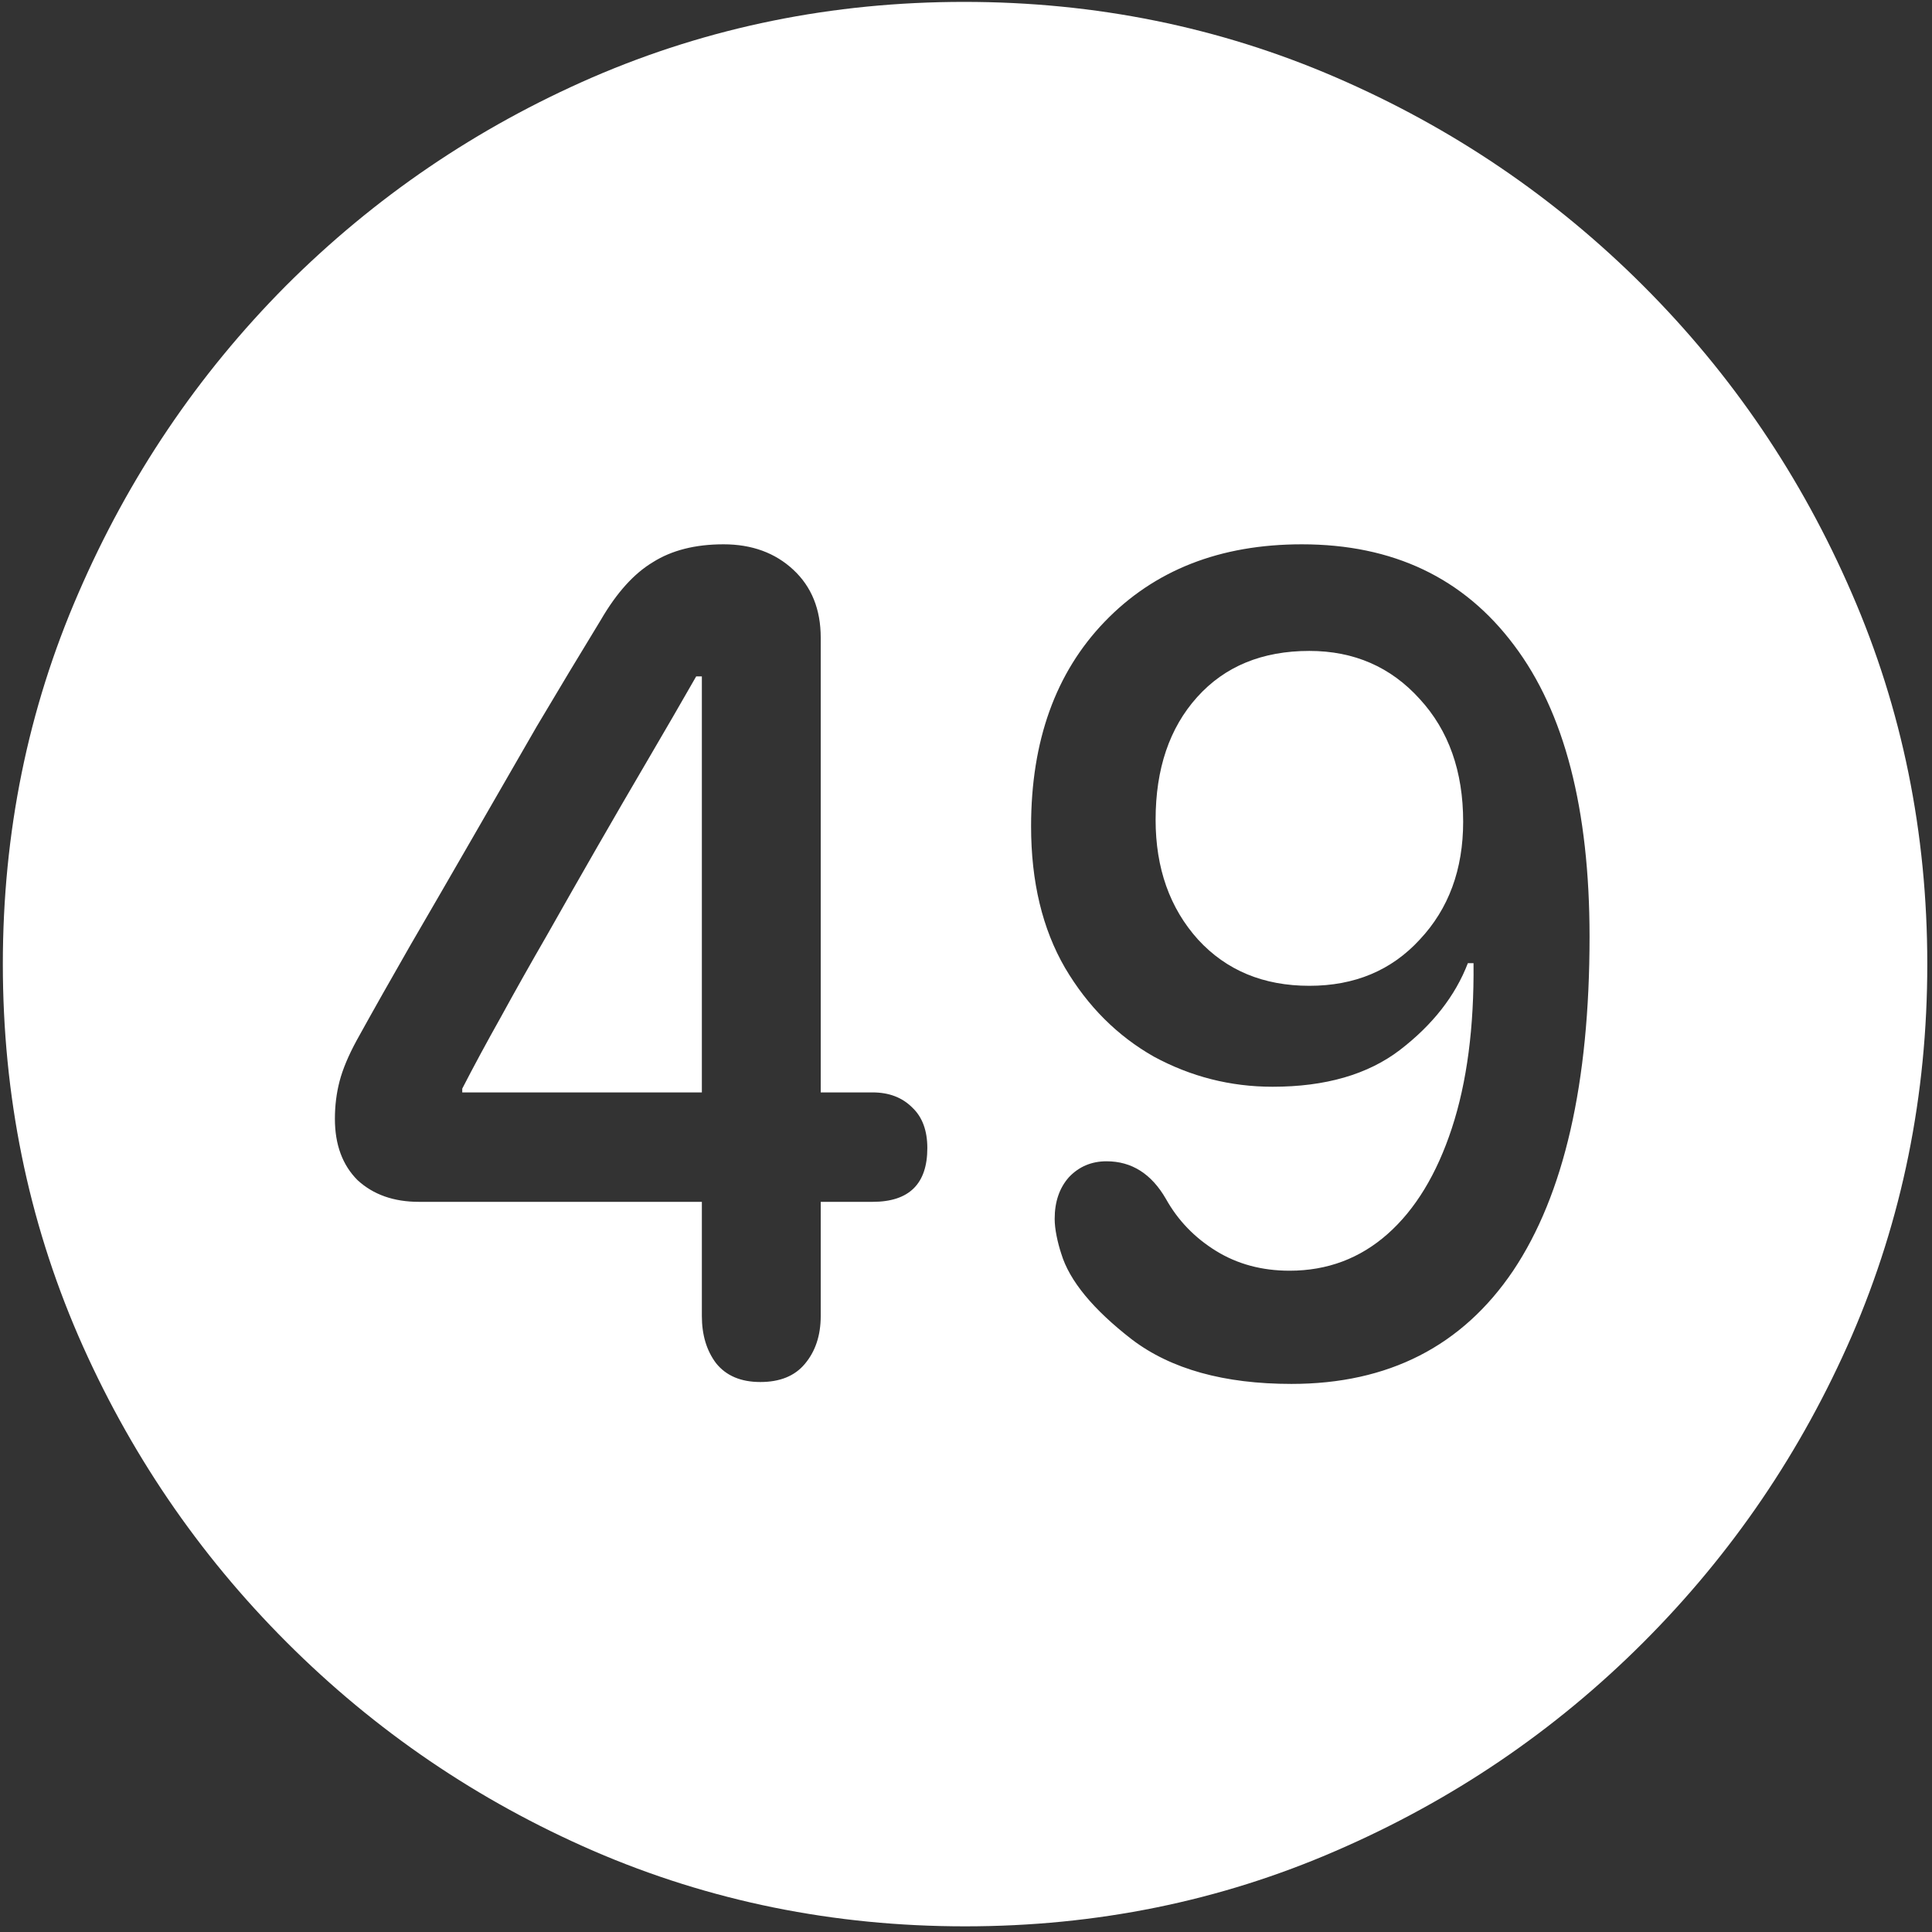 <svg width="128" height="128" viewBox="0 0 128 128" fill="none" xmlns="http://www.w3.org/2000/svg">
<rect x="0" y="0" width="128" height="128" fill="#333333" stroke="none"/>
<path d="M63.938 127.625C72.646 127.625 80.833 125.958 88.5 122.625C96.208 119.292 103 114.688 108.875 108.812C114.75 102.938 119.354 96.167 122.688 88.5C126.021 80.792 127.688 72.583 127.688 63.875C127.688 55.167 126.021 46.979 122.688 39.312C119.354 31.604 114.75 24.812 108.875 18.938C103 13.062 96.208 8.458 88.5 5.125C80.792 1.792 72.583 0.125 63.875 0.125C55.167 0.125 46.958 1.792 39.25 5.125C31.583 8.458 24.812 13.062 18.938 18.938C13.104 24.812 8.521 31.604 5.188 39.312C1.854 46.979 0.188 55.167 0.188 63.875C0.188 72.583 1.854 80.792 5.188 88.5C8.521 96.167 13.125 102.938 19 108.812C24.875 114.688 31.646 119.292 39.312 122.625C47.021 125.958 55.229 127.625 63.938 127.625ZM50.375 91.562C49.083 91.562 48.104 91.146 47.438 90.312C46.812 89.479 46.5 88.438 46.5 87.188V79.625H27.75C26.083 79.625 24.729 79.146 23.688 78.188C22.688 77.188 22.188 75.833 22.188 74.125C22.188 73.25 22.292 72.417 22.5 71.625C22.708 70.833 23.083 69.938 23.625 68.938C24.708 66.979 25.896 64.875 27.188 62.625C28.521 60.333 29.896 57.958 31.312 55.5C32.729 53.042 34.146 50.583 35.562 48.125C37.021 45.667 38.438 43.312 39.812 41.062C40.854 39.271 42 38 43.25 37.25C44.5 36.458 46.062 36.062 47.938 36.062C49.812 36.062 51.354 36.625 52.562 37.75C53.771 38.875 54.375 40.375 54.375 42.25V72.375H57.812C58.896 72.375 59.771 72.708 60.438 73.375C61.104 74 61.438 74.896 61.438 76.062C61.438 78.438 60.229 79.625 57.812 79.625H54.375V87.188C54.375 88.479 54.021 89.542 53.312 90.375C52.646 91.167 51.667 91.562 50.375 91.562ZM46.5 72.375V44.812H46.125C45.125 46.562 44.062 48.396 42.938 50.312C41.812 52.229 40.688 54.167 39.562 56.125C38.438 58.083 37.333 60.021 36.25 61.938C35.167 63.812 34.146 65.625 33.188 67.375C32.229 69.083 31.375 70.667 30.625 72.125V72.375H46.5ZM85.562 91.688C81.104 91.688 77.583 90.708 75 88.75C72.417 86.75 70.854 84.854 70.312 83.062C70.188 82.688 70.083 82.292 70 81.875C69.917 81.458 69.875 81.083 69.875 80.75C69.875 79.625 70.188 78.708 70.812 78C71.479 77.292 72.312 76.938 73.312 76.938C74.979 76.938 76.292 77.771 77.25 79.438C78.042 80.854 79.146 82 80.562 82.875C81.979 83.75 83.604 84.188 85.438 84.188C87.938 84.188 90.104 83.375 91.938 81.75C93.771 80.125 95.188 77.792 96.188 74.75C97.188 71.708 97.667 68.062 97.625 63.812H97.25C96.417 65.979 94.917 67.896 92.75 69.562C90.625 71.188 87.812 72 84.312 72C81.521 72 78.896 71.333 76.438 70C74.021 68.625 72.062 66.667 70.562 64.125C69.062 61.542 68.312 58.417 68.312 54.75C68.312 49.083 69.938 44.562 73.188 41.188C76.479 37.771 80.833 36.062 86.25 36.062C92.292 36.062 96.979 38.292 100.312 42.75C103.646 47.167 105.312 53.604 105.312 62.062C105.312 71.771 103.625 79.146 100.25 84.188C96.875 89.188 91.979 91.688 85.562 91.688ZM86.75 65.312C89.75 65.312 92.188 64.292 94.062 62.25C95.979 60.208 96.938 57.604 96.938 54.438C96.938 51.104 95.979 48.396 94.062 46.312C92.146 44.188 89.708 43.125 86.75 43.125C83.625 43.125 81.146 44.146 79.312 46.188C77.479 48.229 76.562 50.938 76.562 54.312C76.562 57.521 77.5 60.167 79.375 62.25C81.25 64.292 83.708 65.312 86.75 65.312Z" fill="white"/>
</svg>
